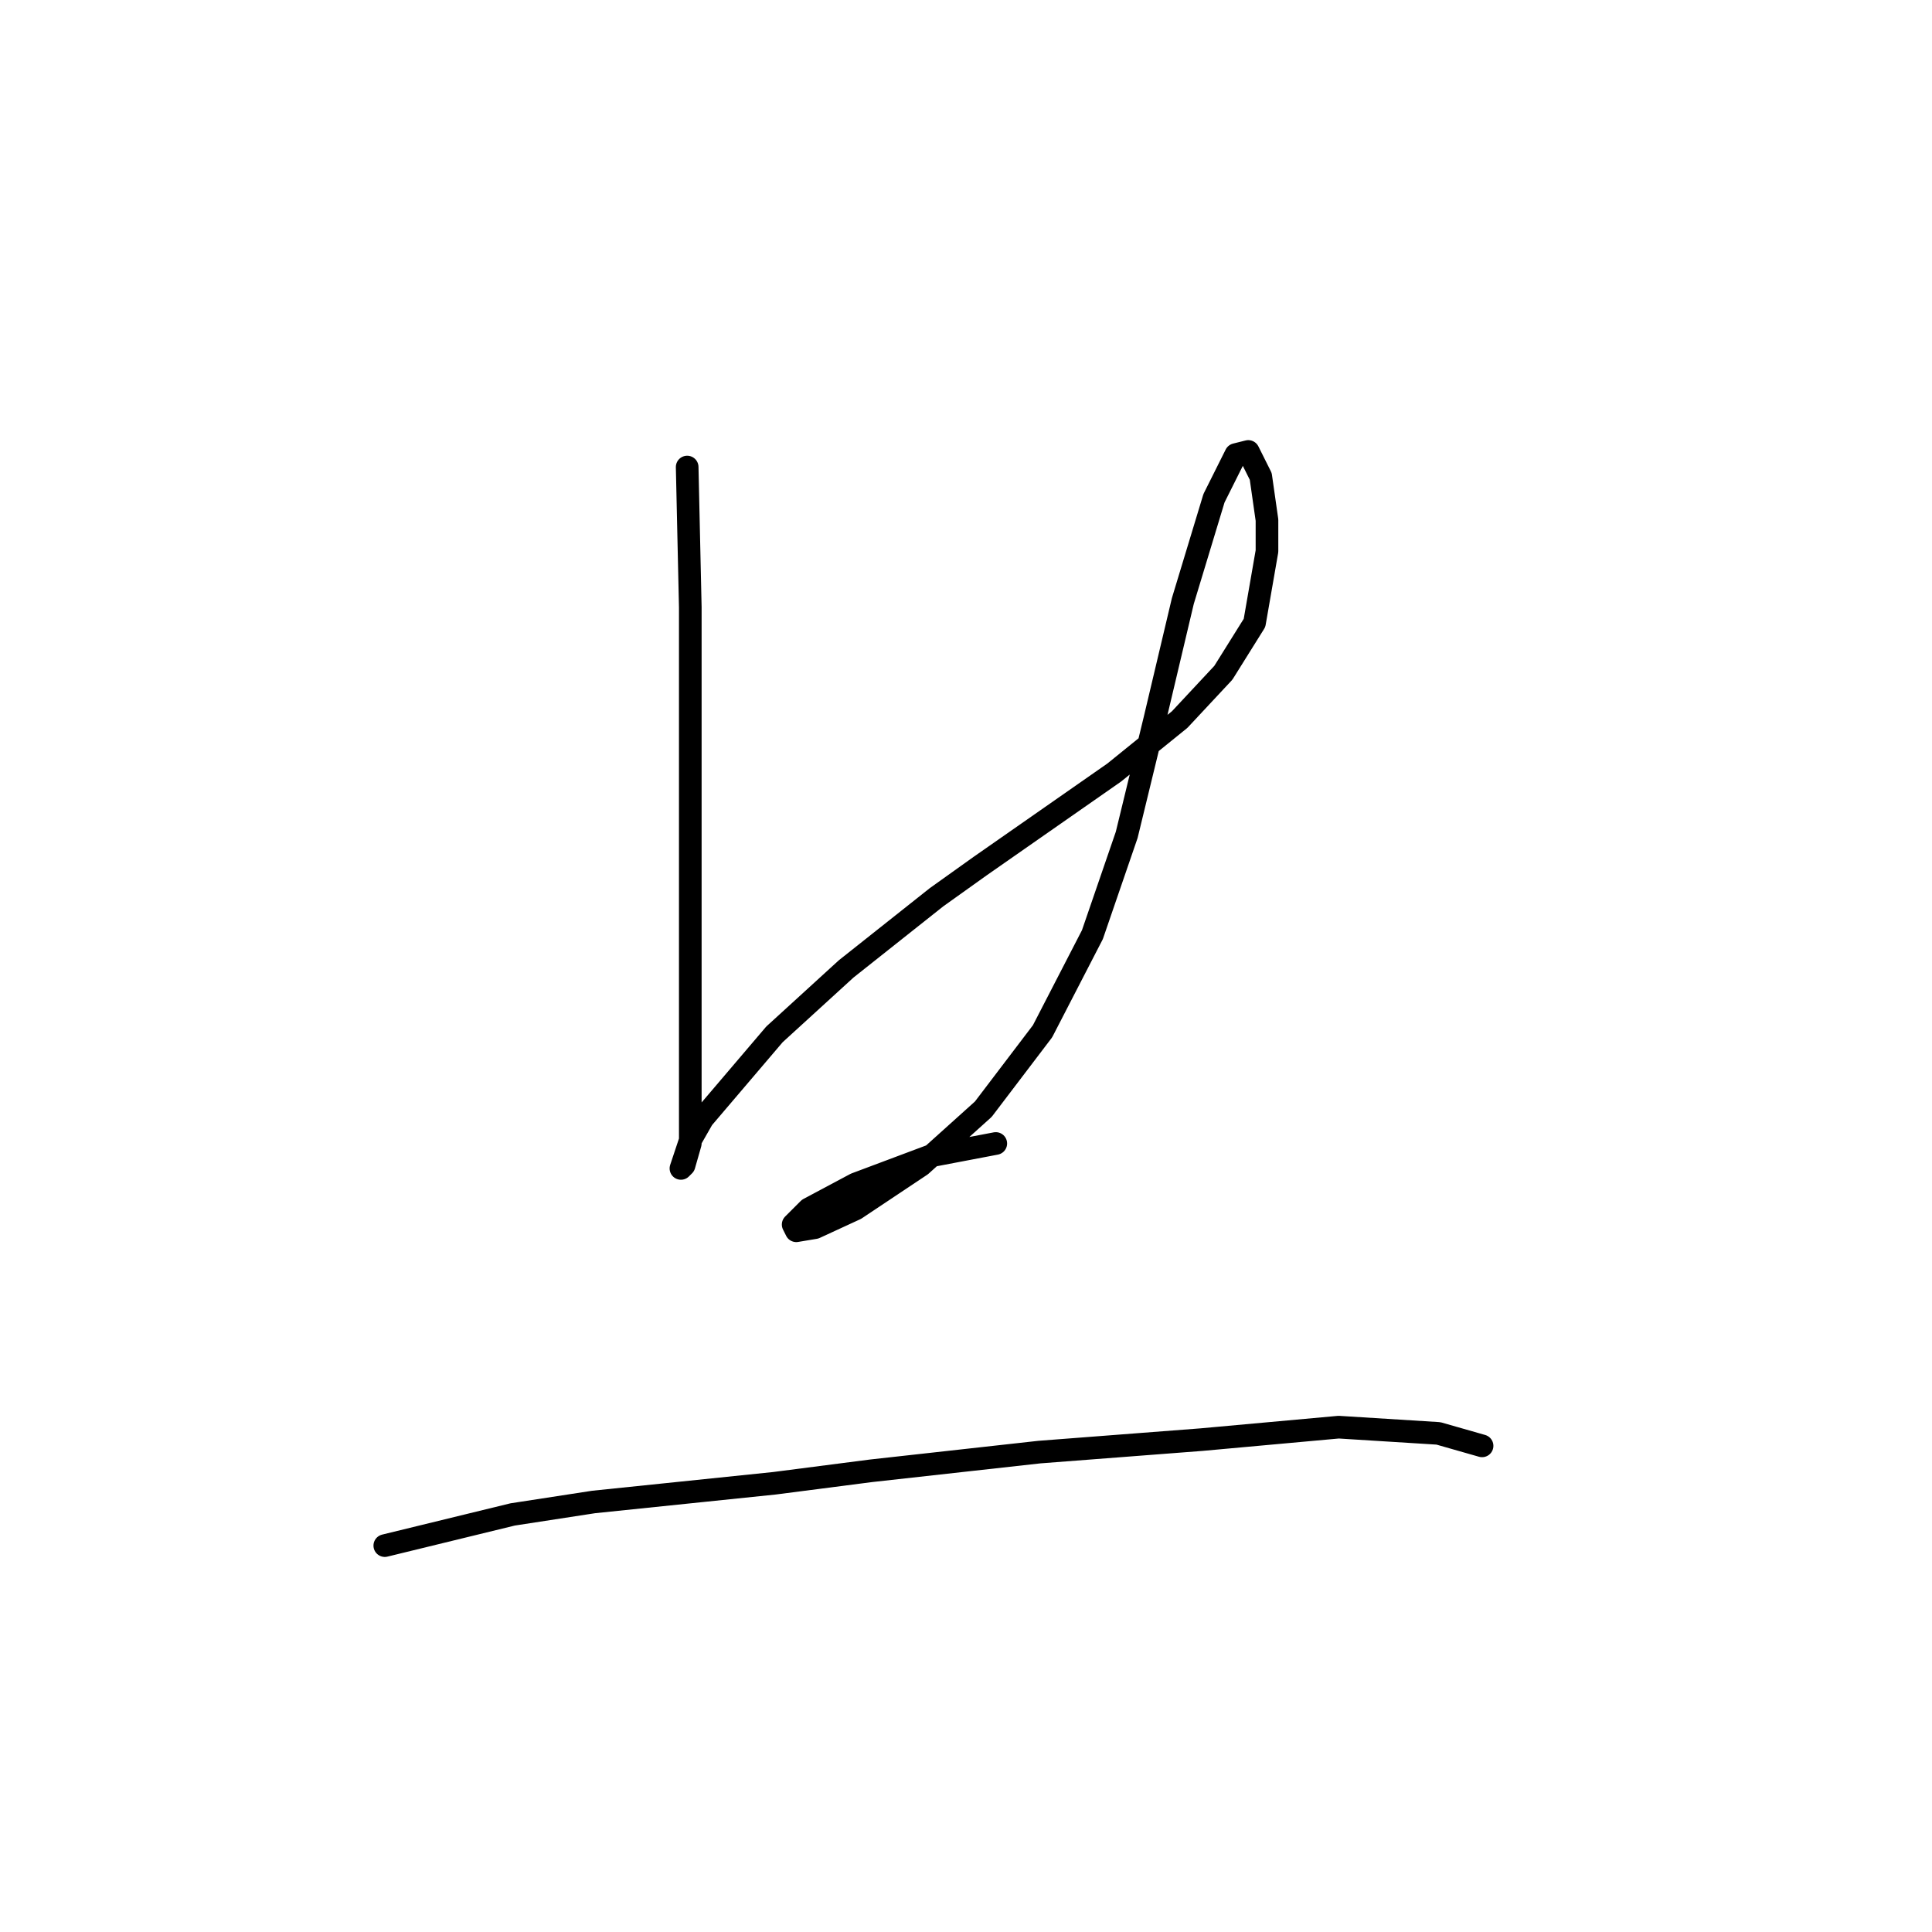 <?xml version="1.0" standalone="no"?>
    <svg width="256" height="256" xmlns="http://www.w3.org/2000/svg" version="1.1">
    <polyline stroke="black" stroke-width="3" stroke-linecap="round" fill="transparent" stroke-linejoin="round" points="91.054 61.886 91.467 80.473 91.467 97.822 91.467 106.496 91.467 115.996 91.467 133.344 91.467 144.909 91.467 151.518 90.641 154.409 90.228 154.822 91.467 151.105 93.119 148.214 102.619 137.061 112.119 128.387 124.098 118.887 129.881 114.757 147.642 102.365 156.316 95.343 162.099 89.147 166.229 82.539 167.881 73.039 167.881 68.908 167.055 63.125 165.403 59.821 163.751 60.234 160.859 66.017 156.729 79.647 153.011 95.343 149.294 110.626 144.75 123.844 138.142 136.648 130.294 146.974 122.033 154.409 113.359 160.192 107.989 162.67 105.511 163.083 105.098 162.257 107.163 160.192 113.359 156.888 123.272 153.17 131.946 151.518 131.946 151.518 " />
        <polyline stroke="black" stroke-width="3" stroke-linecap="round" fill="transparent" stroke-linejoin="round" points="50.988 204.802 67.923 200.671 78.662 199.019 102.619 196.541 115.424 194.888 137.729 192.41 159.207 190.758 177.381 189.106 190.599 189.932 196.382 191.584 196.382 191.584 " />
        </svg>
